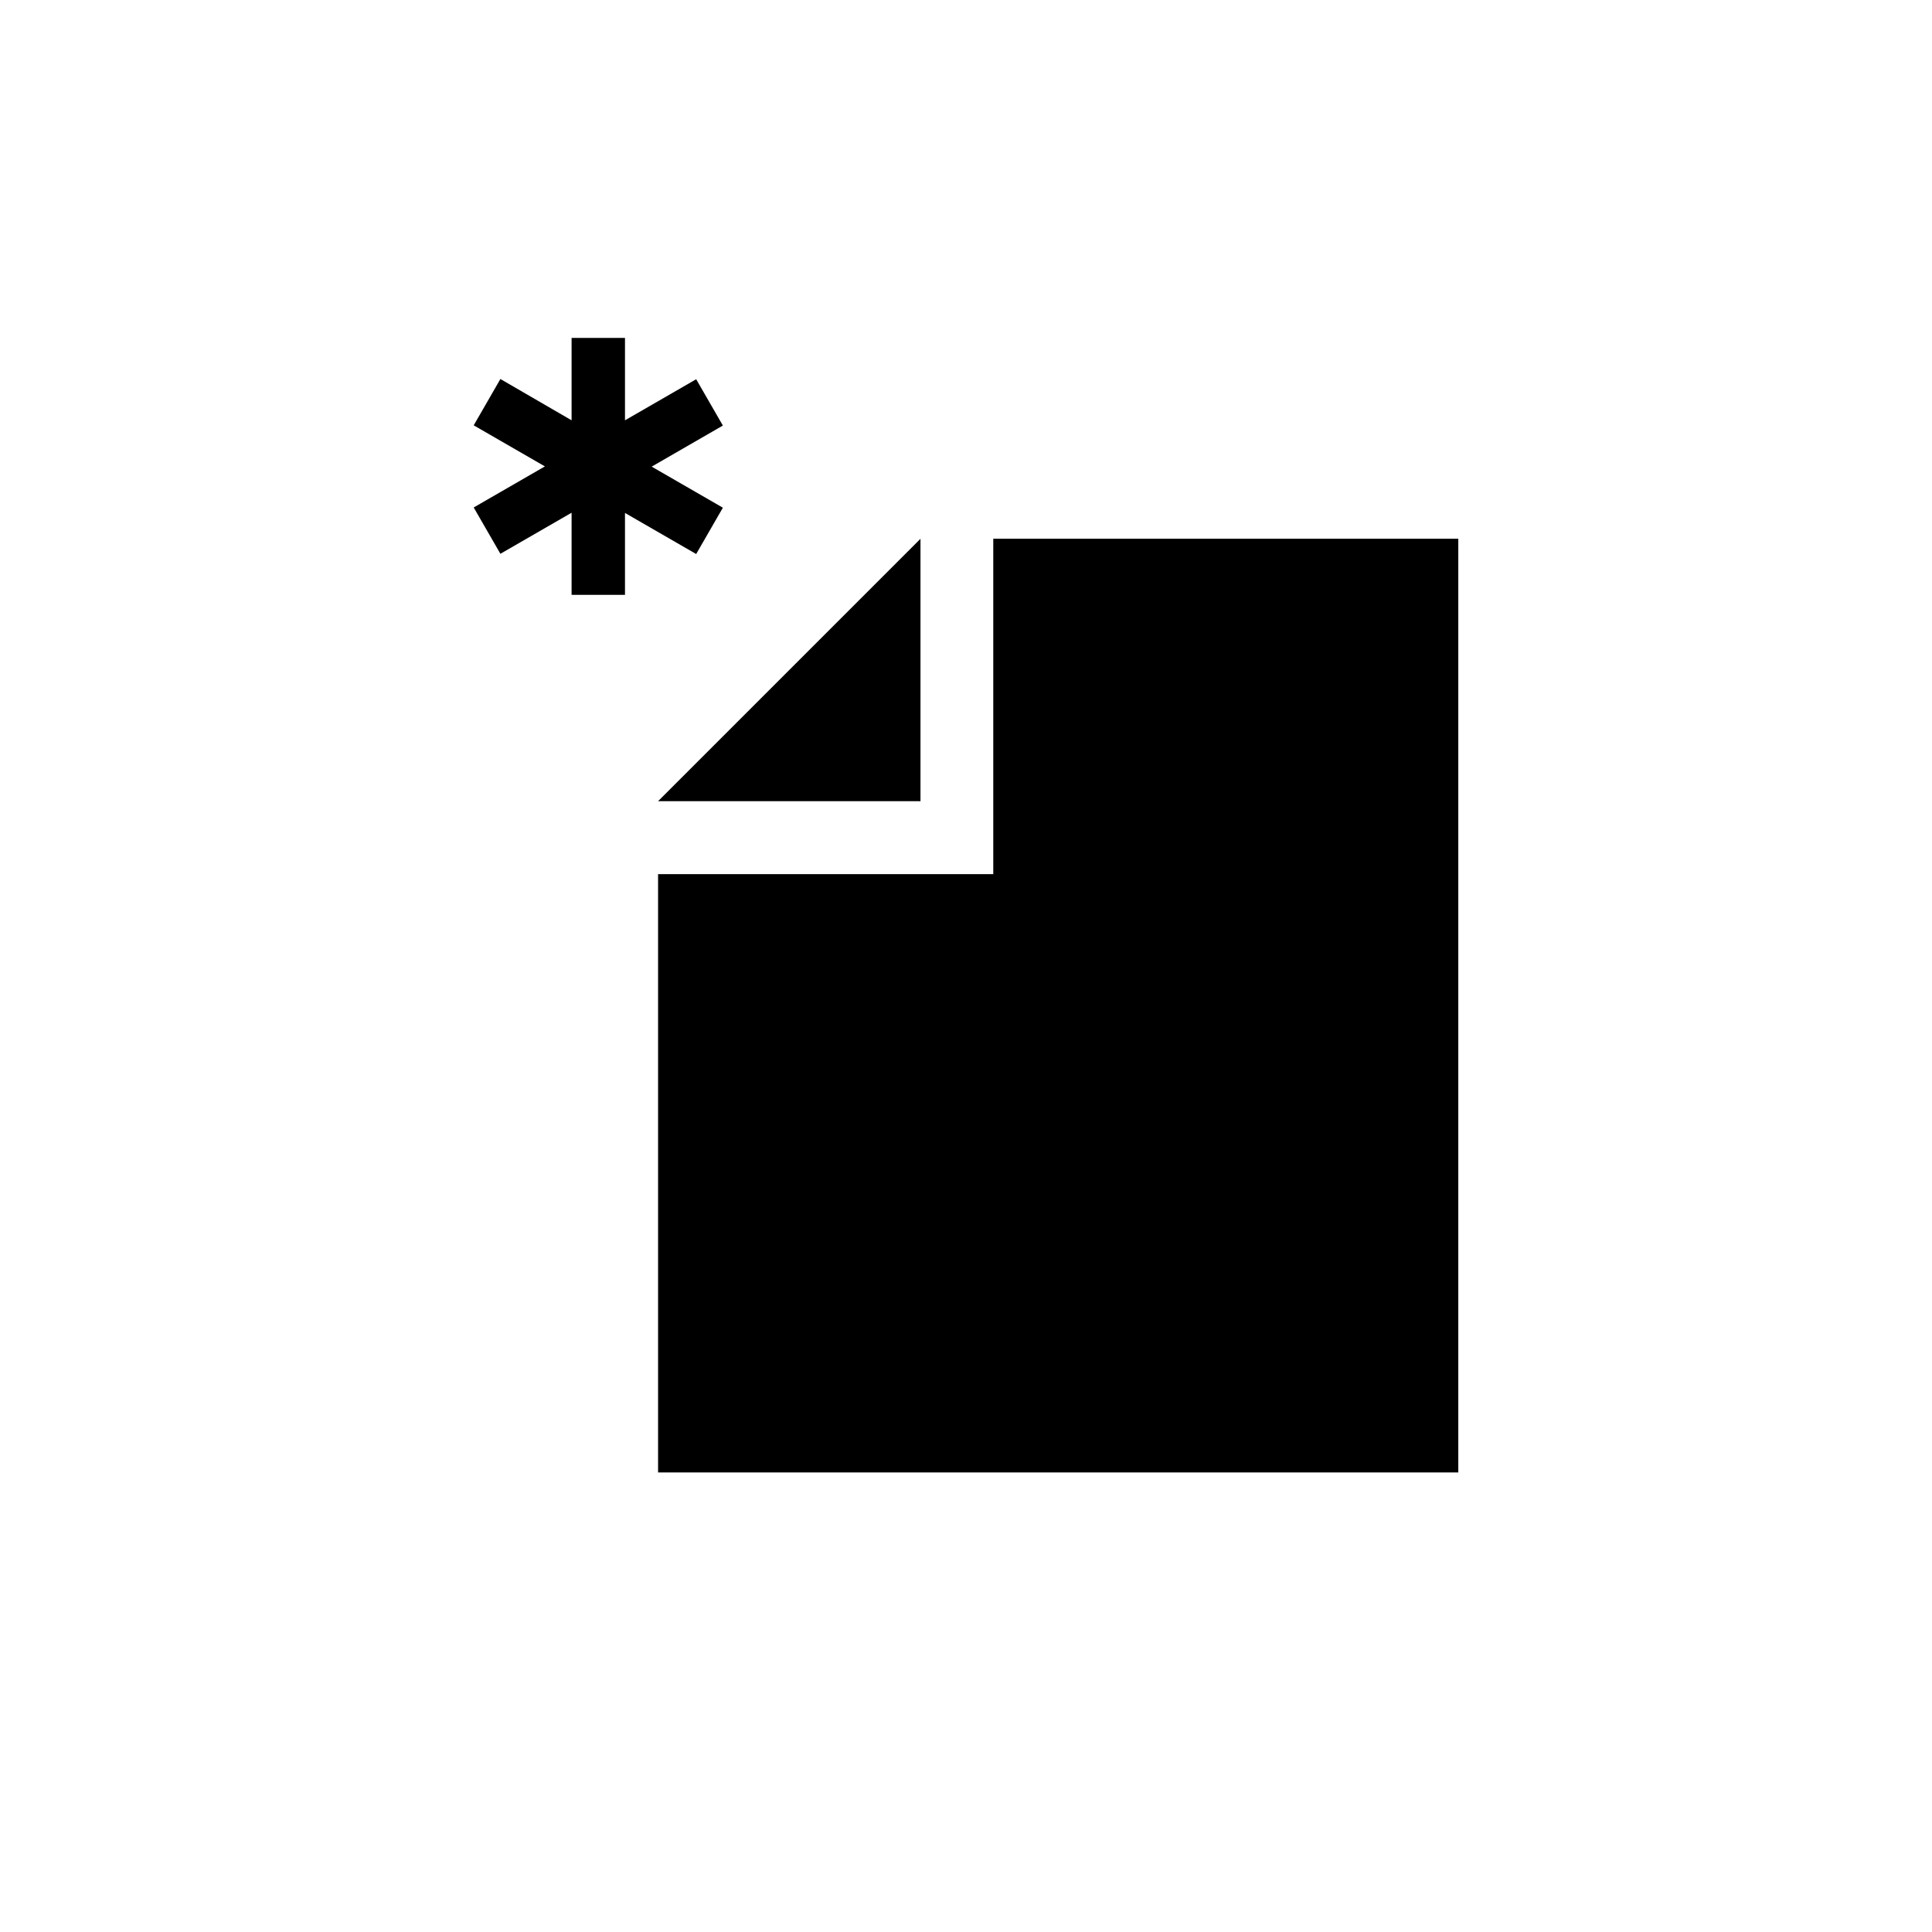 <?xml version="1.0" encoding="UTF-8" standalone="no"?>
<!-- Created with Inkscape (http://www.inkscape.org/) -->

<svg
   width="32"
   height="32"
   viewBox="0 0 8.467 8.467"
   version="1.1"
   id="svg69603"
   inkscape:version="1.1.2 (0a00cf5339, 2022-02-04)"
   sodipodi:docname="new_file.svg"
   xmlns:inkscape="http://www.inkscape.org/namespaces/inkscape"
   xmlns:sodipodi="http://sodipodi.sourceforge.net/DTD/sodipodi-0.dtd"
   xmlns="http://www.w3.org/2000/svg"
   xmlns:svg="http://www.w3.org/2000/svg">
  <sodipodi:namedview
     id="namedview69605"
     pagecolor="#ffffff"
     bordercolor="#666666"
     borderopacity="1.0"
     inkscape:pageshadow="2"
     inkscape:pageopacity="0"
     inkscape:pagecheckerboard="0"
     inkscape:document-units="mm"
     showgrid="false"
     units="px"
     inkscape:zoom="5.9794052"
     inkscape:cx="10.870646"
     inkscape:cy="31.942977"
     inkscape:window-width="1920"
     inkscape:window-height="1011"
     inkscape:window-x="0"
     inkscape:window-y="32"
     inkscape:window-maximized="1"
     inkscape:current-layer="layer1" />
  <defs
     id="defs69600" />
  <g
     inkscape:label="Layer 1"
     inkscape:groupmode="layer"
     id="layer1">
    <path
       id="rect1543"
       style="fill:#000000;fill-opacity:1;stroke-width:0.2;stroke-linejoin:round"
       d="m 2.505,1.481 v 0.361 l -0.312,-0.181 -0.117,0.203 0.312,0.18 -0.312,0.18 0.117,0.203 0.312,-0.18 v 0.36 h 0.234 V 2.248 l 0.312,0.18 0.117,-0.203 -0.312,-0.18 0.312,-0.18 -0.117,-0.203 -0.312,0.18 V 1.481 Z m 1.848,0.88 v 1.47 h -1.469 v 2.622 h 3.507 V 2.361 Z m -0.319,2.115e-4 -1.15,1.15 h 1.15 z" />
  </g>
</svg>
